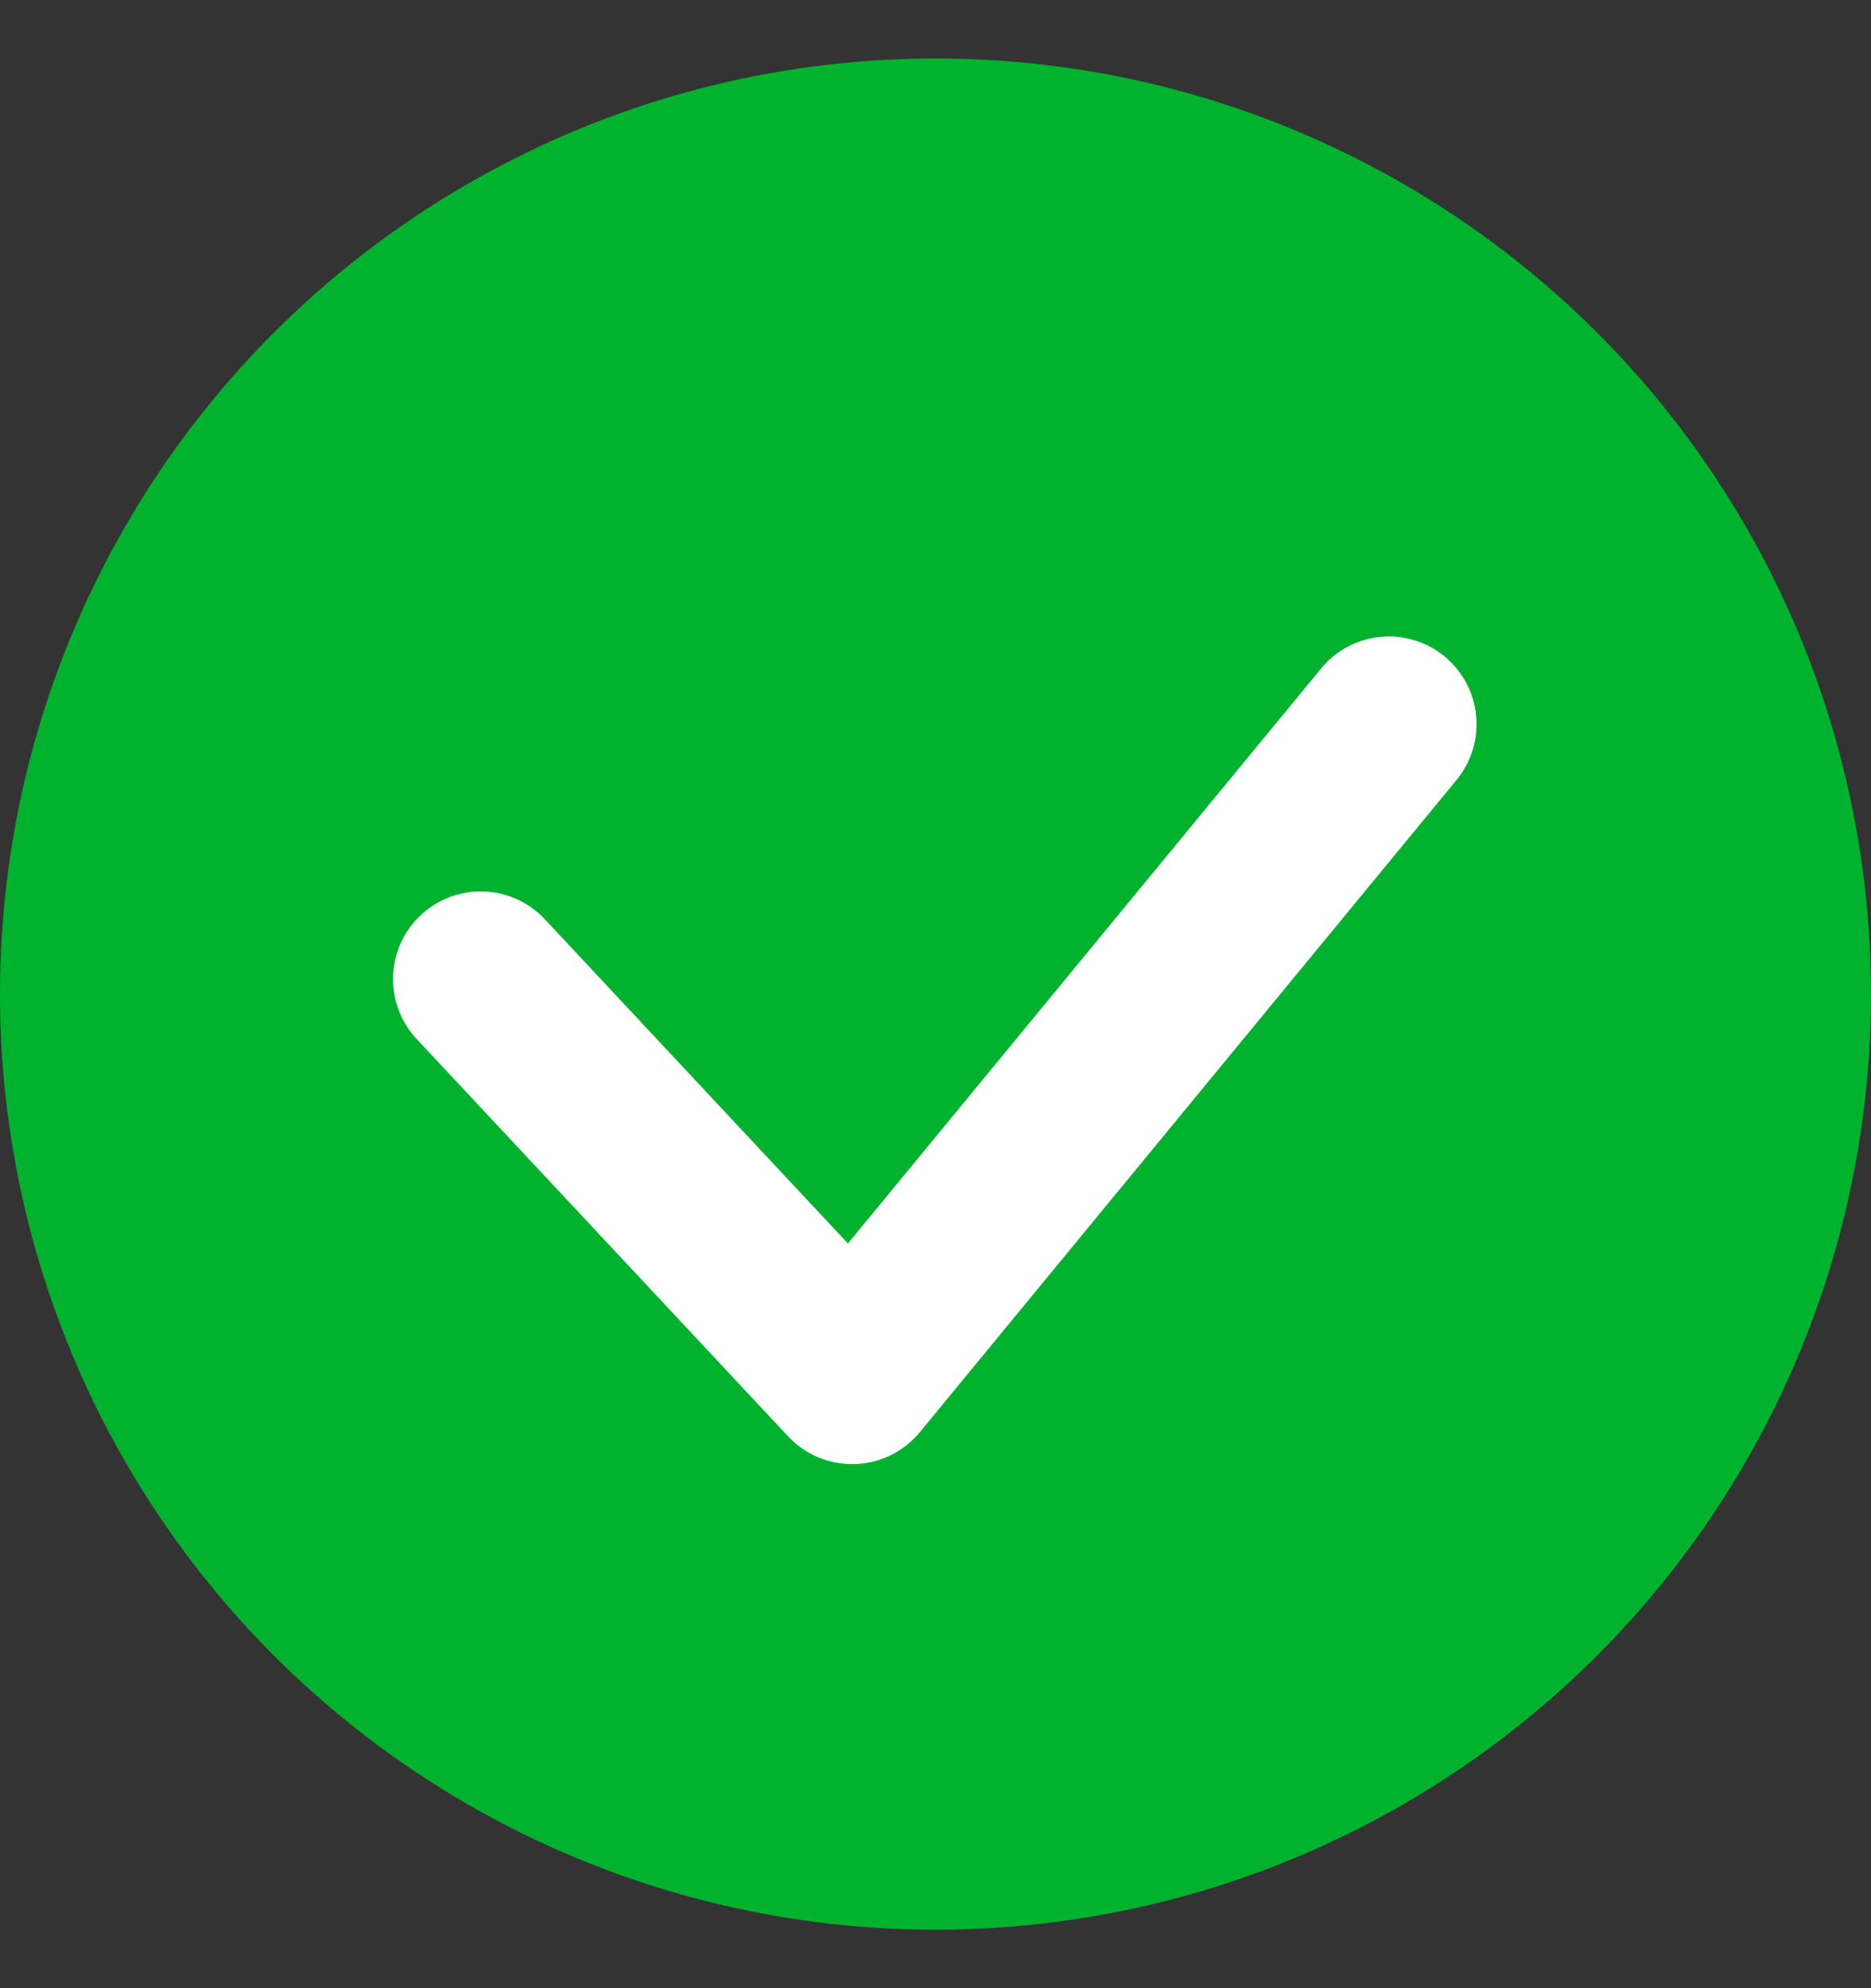 <svg width="16" height="17" viewBox="0 0 16 17" fill="none" xmlns="http://www.w3.org/2000/svg">
<rect x="0" y="0" width="16" height="17" fill="#333333" stroke="none"/>
<circle cx="8" cy="8.5" r="8" fill="#01B22E"/>
<path d="M4.111 8.372L7.287 11.769L11.877 6.192" stroke="white" stroke-width="1.5" stroke-linecap="round" stroke-linejoin="round"/>
</svg>
